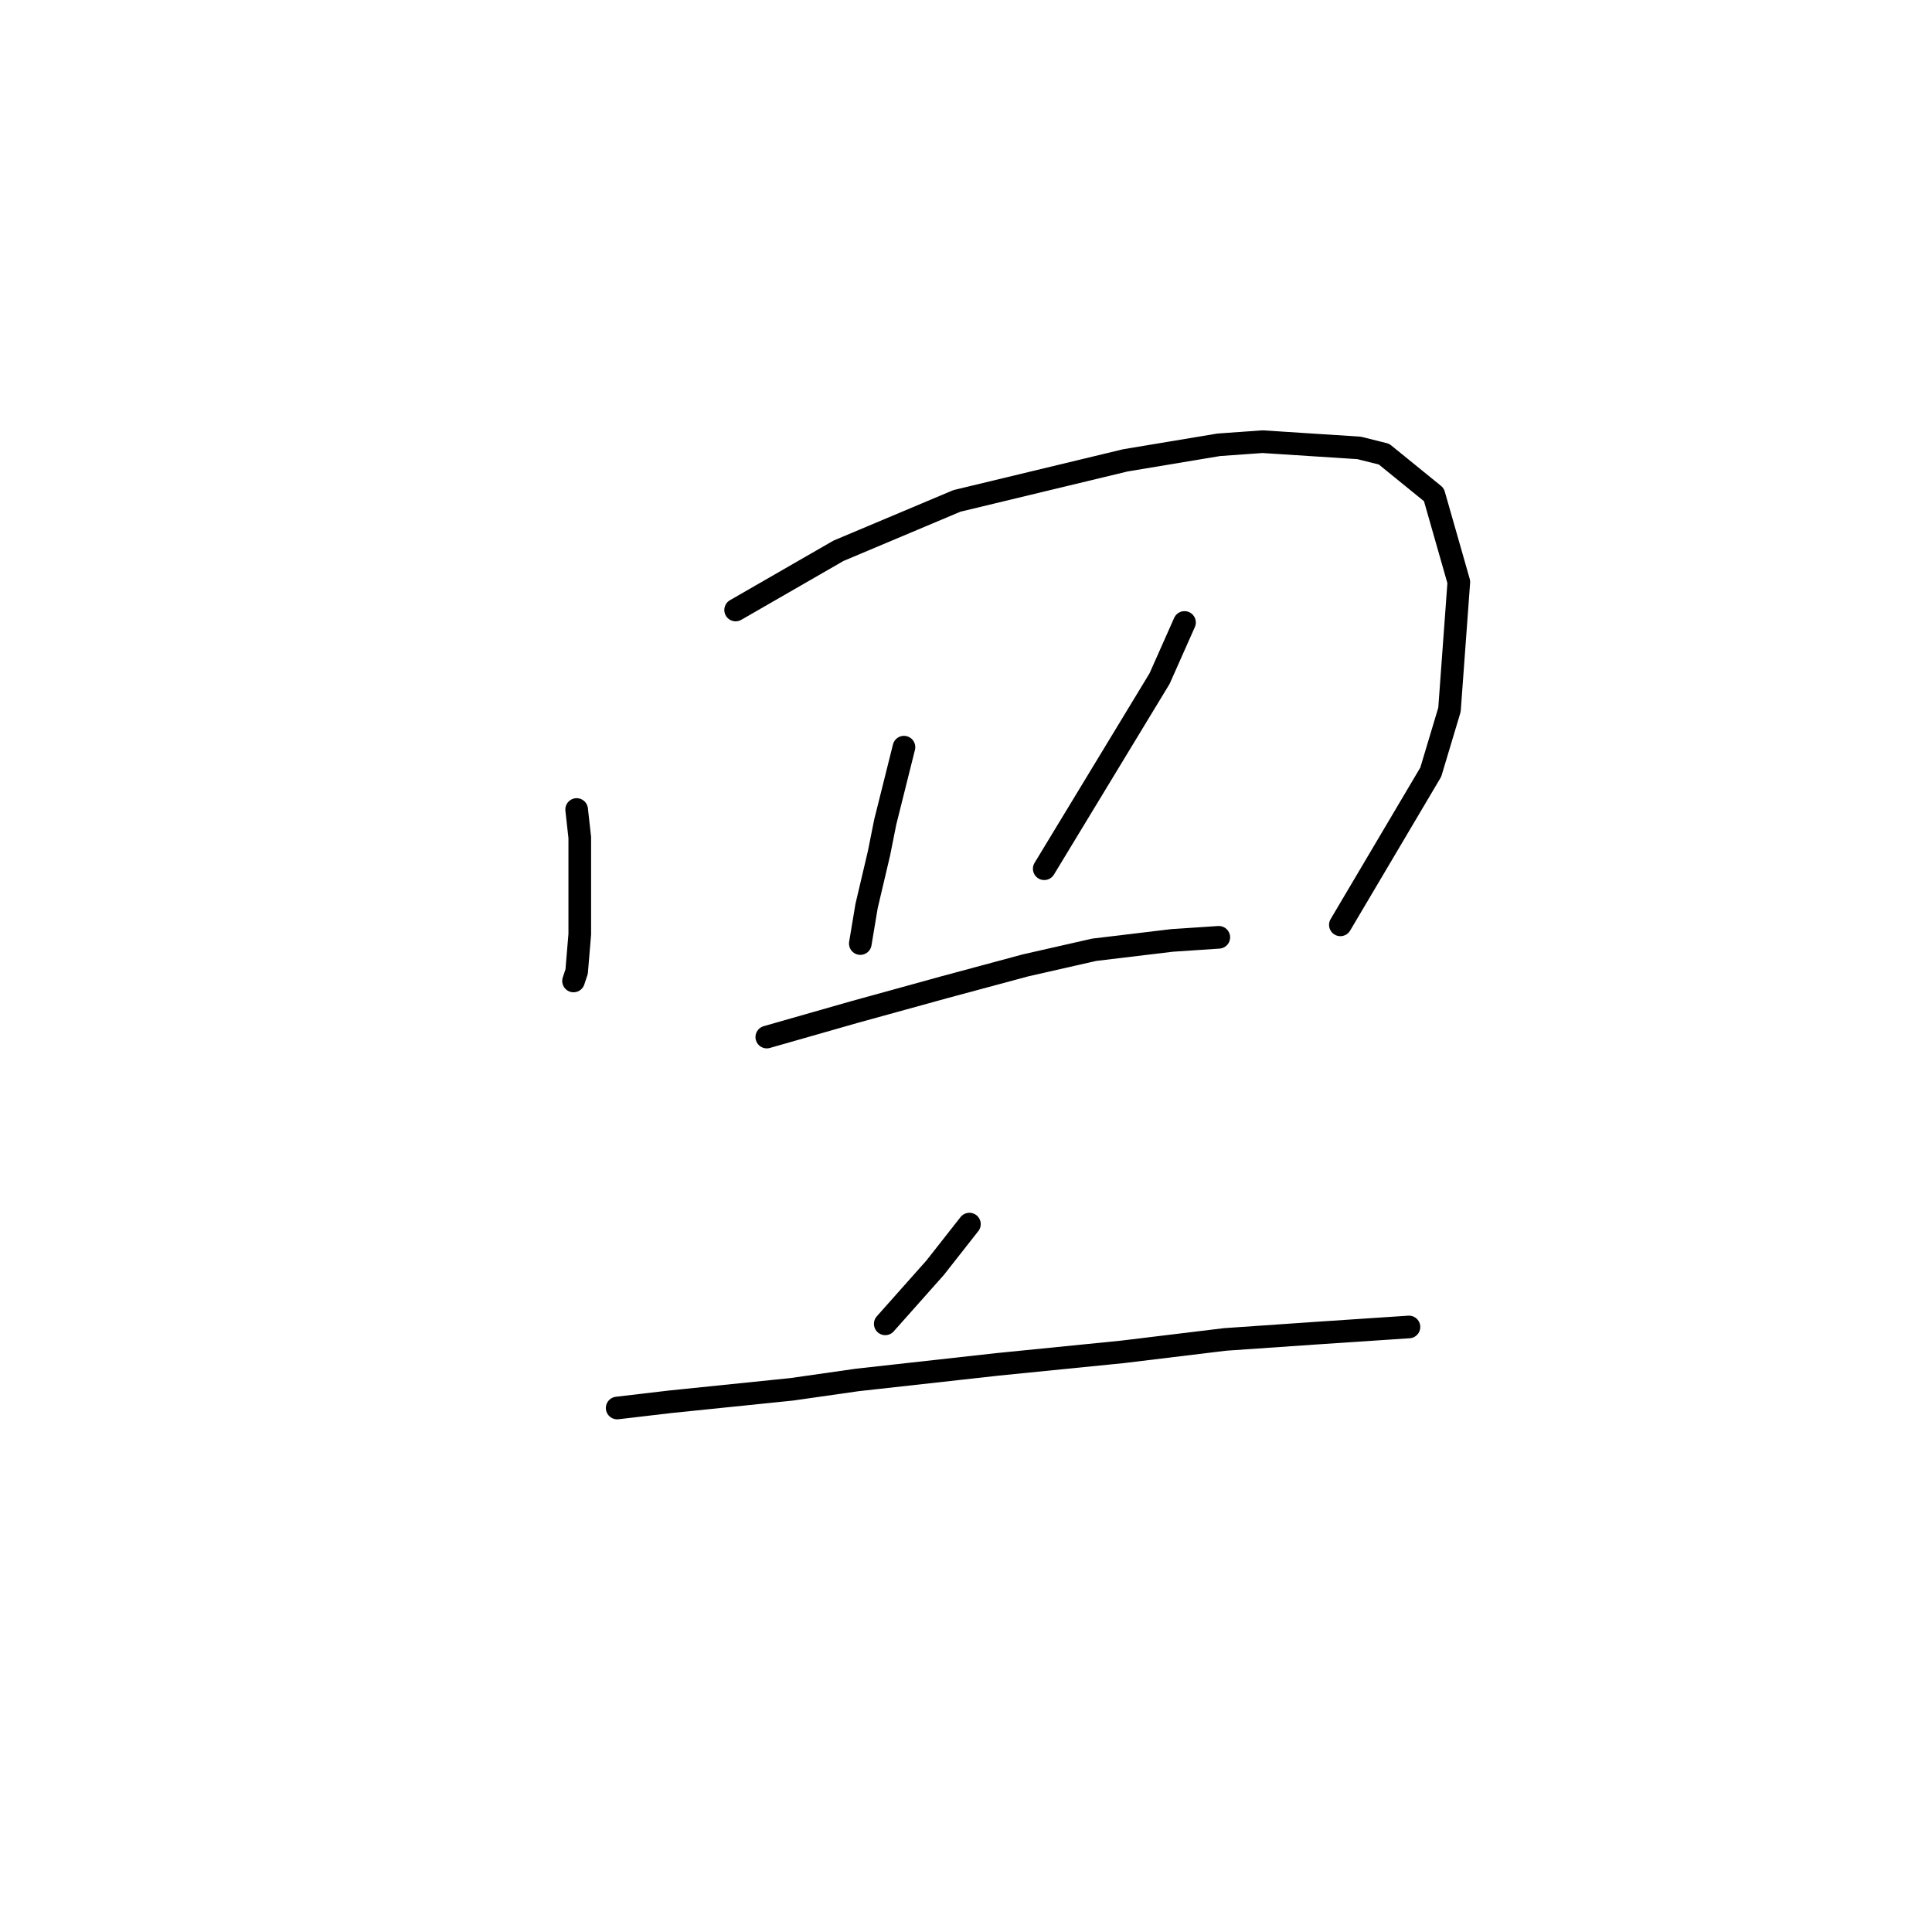 <?xml version="1.0" standalone="no"?>
    <svg width="256" height="256" xmlns="http://www.w3.org/2000/svg" version="1.1">
    <polyline stroke="black" stroke-width="3" stroke-linecap="round" fill="transparent" stroke-linejoin="round" points="76.409 107.264 76.822 110.981 76.822 120.481 76.822 123.786 76.409 128.742 75.996 129.982 75.996 129.982 " />
        <polyline stroke="black" stroke-width="3" stroke-linecap="round" fill="transparent" stroke-linejoin="round" points="97.475 80.829 111.105 72.981 126.801 66.372 149.106 61.002 161.497 58.937 167.28 58.524 180.085 59.35 183.389 60.176 189.998 65.546 193.302 77.111 192.063 94.046 189.585 102.307 177.606 122.547 177.606 122.547 " />
        <polyline stroke="black" stroke-width="3" stroke-linecap="round" fill="transparent" stroke-linejoin="round" points="119.779 99.003 118.54 103.959 117.301 108.916 116.475 113.047 114.823 120.068 113.997 125.025 113.997 125.025 " />
        <polyline stroke="black" stroke-width="3" stroke-linecap="round" fill="transparent" stroke-linejoin="round" points="156.954 82.481 153.65 89.916 138.367 115.112 138.367 115.112 " />
        <polyline stroke="black" stroke-width="3" stroke-linecap="round" fill="transparent" stroke-linejoin="round" points="101.605 137.416 107.388 135.764 113.171 134.112 125.149 130.808 135.888 127.916 144.975 125.851 155.302 124.612 161.497 124.199 161.497 124.199 " />
        <polyline stroke="black" stroke-width="3" stroke-linecap="round" fill="transparent" stroke-linejoin="round" points="128.453 162.2 123.91 167.982 117.301 175.417 117.301 175.417 " />
        <polyline stroke="black" stroke-width="3" stroke-linecap="round" fill="transparent" stroke-linejoin="round" points="81.779 186.569 88.801 185.743 104.91 184.091 113.584 182.852 132.171 180.787 148.693 179.135 162.324 177.482 174.302 176.656 186.694 175.83 186.694 175.83 " />
        </svg>